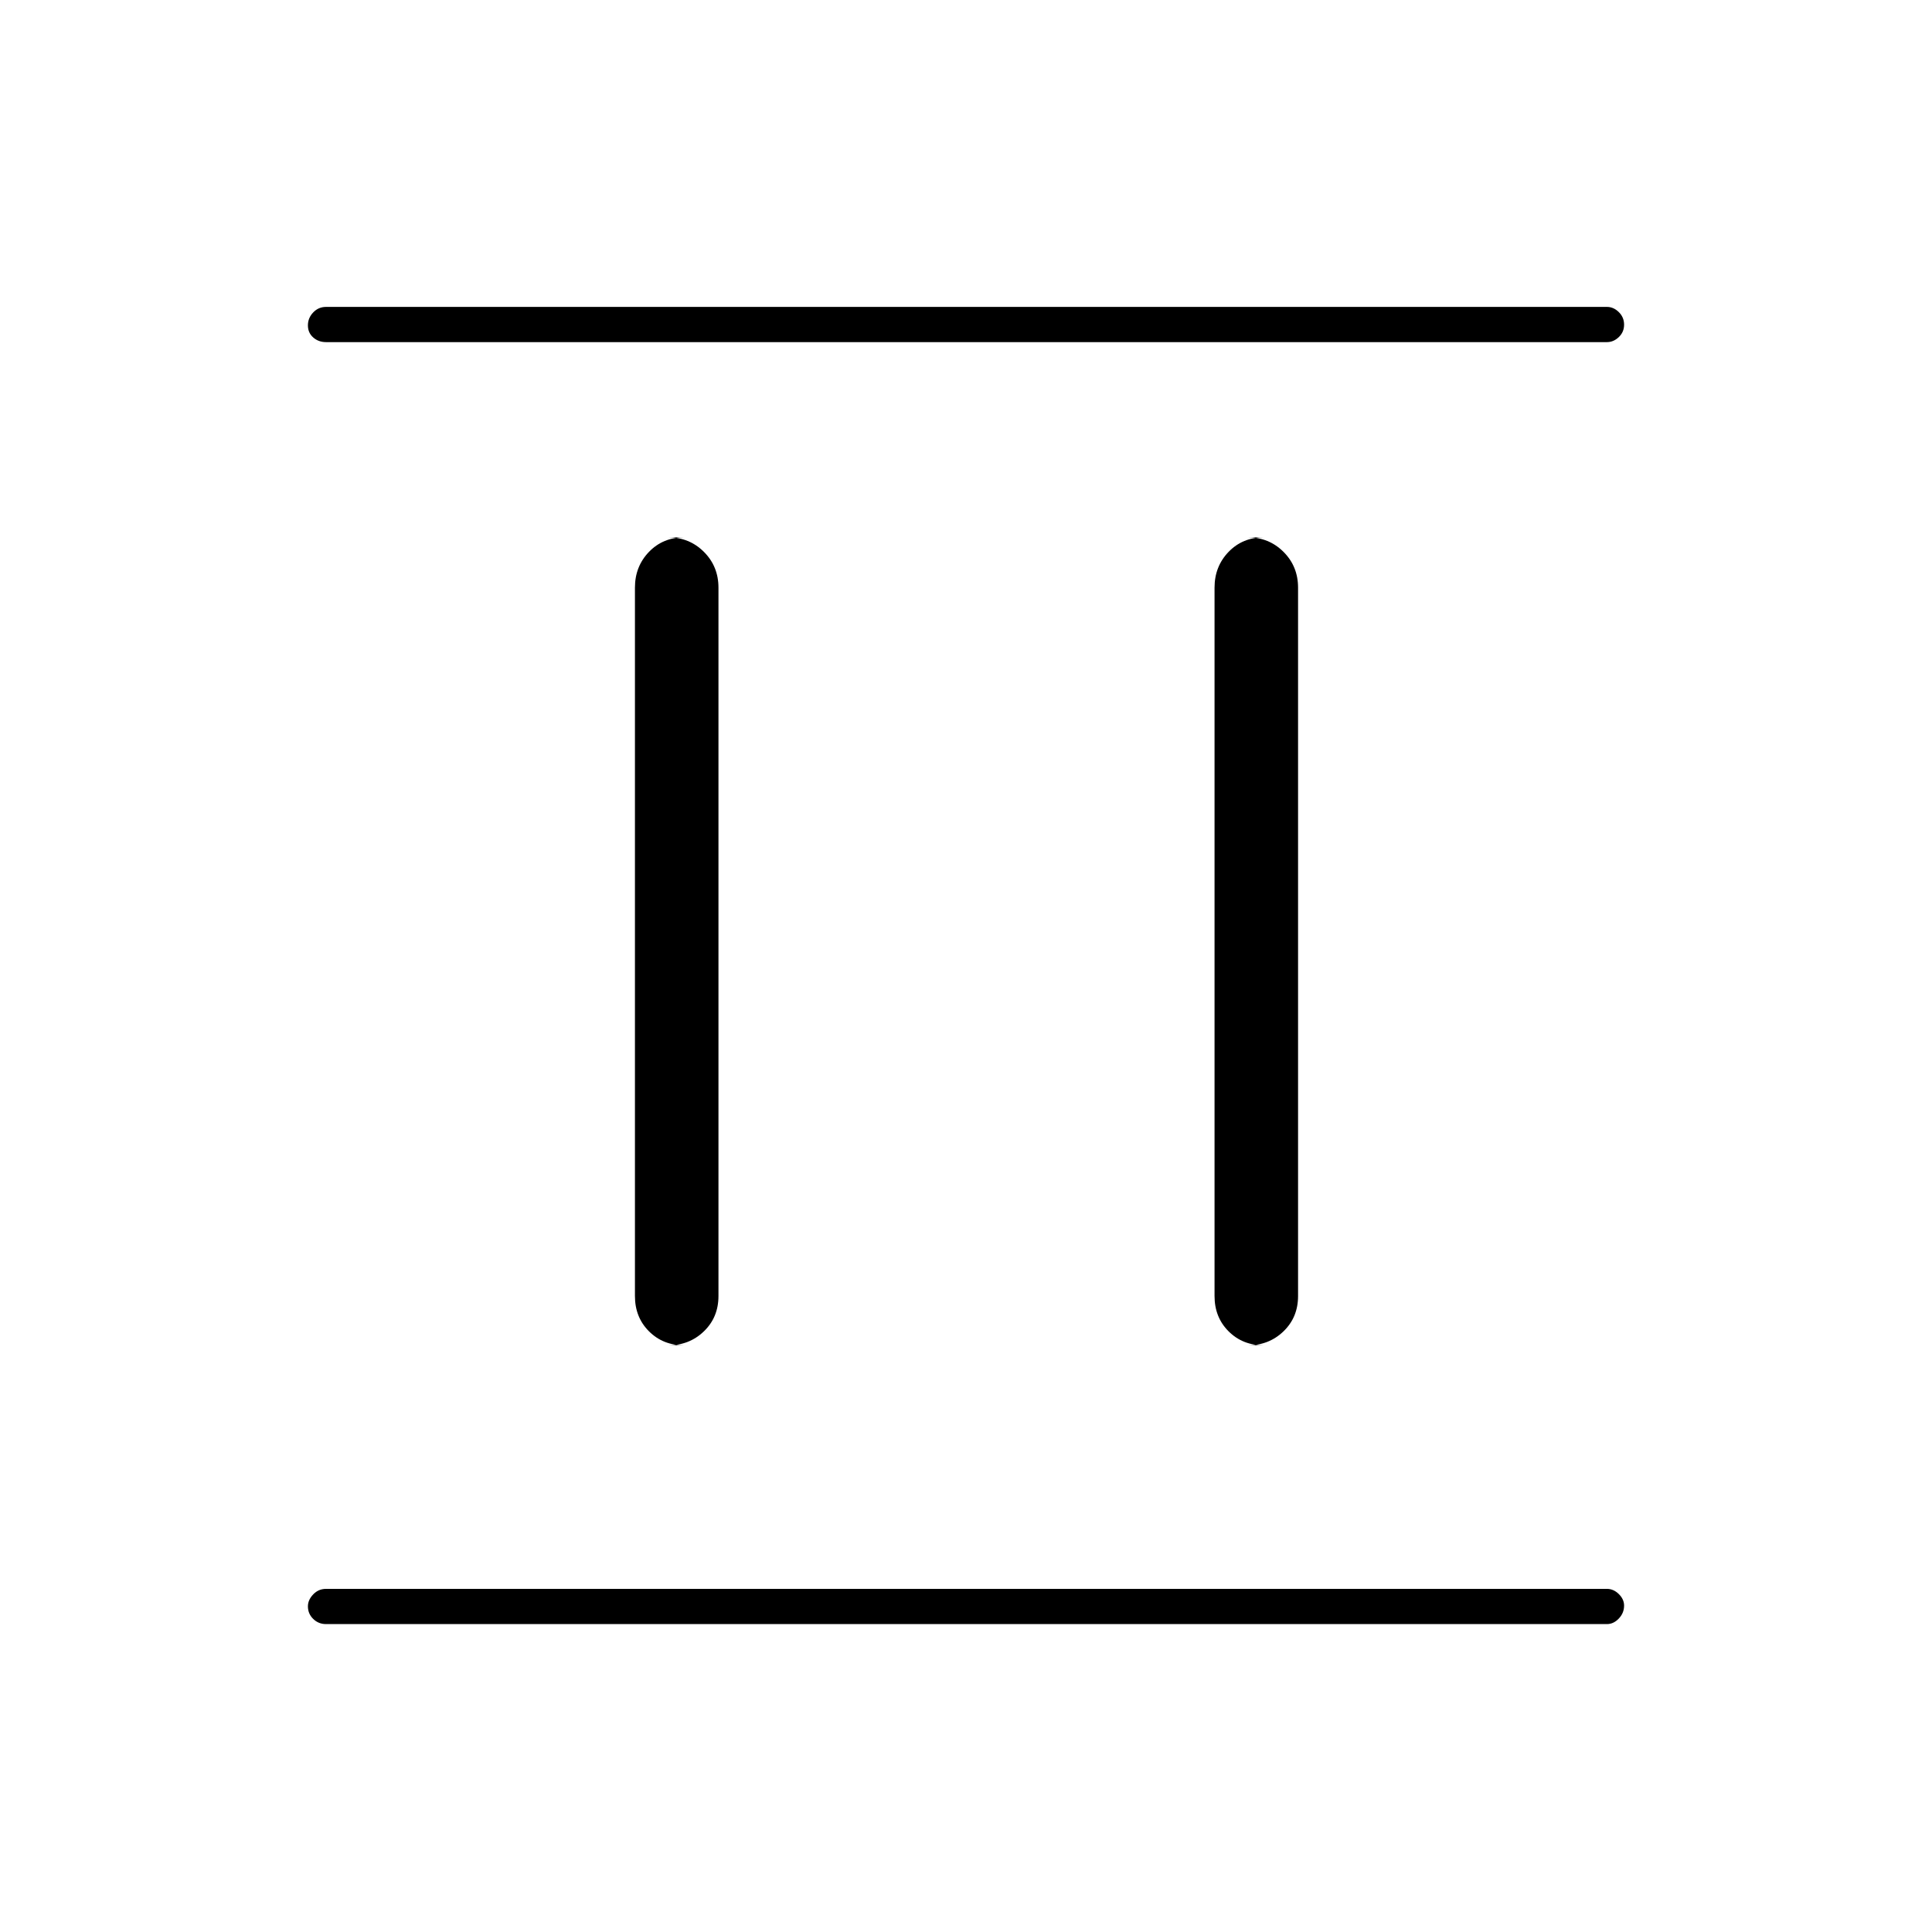 <svg xmlns="http://www.w3.org/2000/svg" height="20" viewBox="0 96 960 960" width="20"><path d="M340 764.5q-10.55 0-17.525-6.975Q315.5 750.55 315.5 740V388q0-10.55 6.975-17.775Q329.45 363 340 363h-8q10.55 0 17.775 7.225Q357 377.45 357 388v352q0 10.55-7.225 17.525Q342.55 764.5 332 764.5h8Zm288 0q-10.55 0-17.525-6.975Q603.5 750.55 603.5 740V388q0-10.55 6.975-17.775Q617.45 363 628 363h-8q10.55 0 17.775 7.225Q645 377.45 645 388v352q0 10.55-7.225 17.525Q630.55 764.5 620 764.5h8ZM162 903q-3.75 0-6.375-2.575-2.625-2.574-2.625-6.25 0-3.175 2.625-5.925T162 885.5h636.5q3.25 0 5.875 2.575 2.625 2.574 2.625 5.75 0 3.675-2.625 6.425T798.5 903H162Zm0-637q-3.75 0-6.375-2.325-2.625-2.324-2.625-6 0-3.675 2.625-6.425T162 248.5h636.5q3.25 0 5.875 2.575 2.625 2.574 2.625 6.25 0 3.675-2.625 6.175T798.5 266H162Z"/></svg>